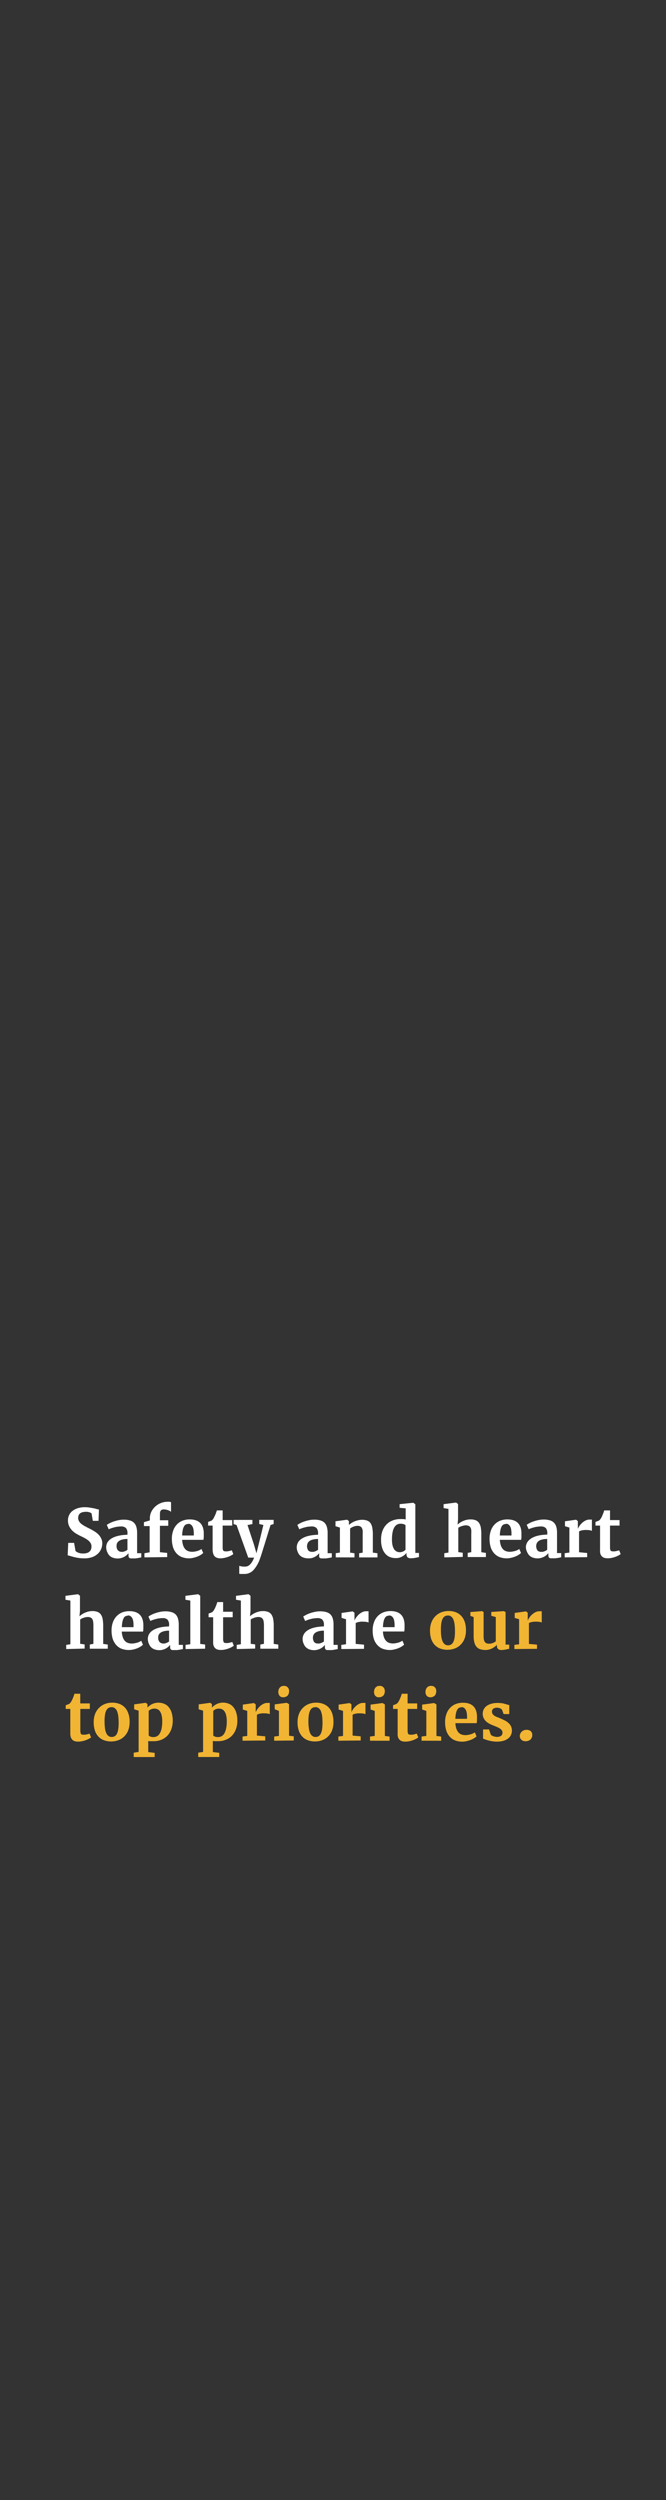 <svg id="Layer_1" data-name="Layer 1" xmlns="http://www.w3.org/2000/svg" viewBox="0 0 160 600"><rect x="0" y="0" width="160" height="600" fill="#333333" stroke="none"/><defs><style>.cls-1{fill:#fff;}.cls-2{fill:#f1b533;}</style></defs><path class="cls-1" d="M20.09,374a8,8,0,0,1-1.34-.11c-.41-.07-.77-.14-1.1-.23l-.85-.24a2.26,2.26,0,0,0-.54-.13l.13-3H17.8l.34,1.93a1.77,1.77,0,0,0,.68.43,3.1,3.1,0,0,0,1.16.19,2.78,2.78,0,0,0,.93-.13,1.4,1.4,0,0,0,.62-.36,1.3,1.3,0,0,0,.35-.54,2,2,0,0,0,.1-.66,1.54,1.54,0,0,0-.18-.75,2.25,2.25,0,0,0-.51-.62,4.91,4.91,0,0,0-.82-.57c-.33-.18-.69-.37-1.1-.56s-.64-.33-1-.53a4.76,4.76,0,0,1-1-.77,4.06,4.06,0,0,1-.75-1.06,3.19,3.19,0,0,1-.29-1.42,2.8,2.8,0,0,1,.26-1.21,2.64,2.64,0,0,1,.78-1,3.8,3.8,0,0,1,1.28-.68,5.6,5.6,0,0,1,1.77-.25,7.2,7.2,0,0,1,1.05.08c.35.05.67.11,1,.17s.55.13.78.2l.52.12-.1,2.7H22.3L22,363.22a1,1,0,0,0-.2-.14,2.18,2.18,0,0,0-.34-.14l-.42-.1a2.32,2.32,0,0,0-.46,0,2.88,2.88,0,0,0-.83.11,1.5,1.5,0,0,0-.56.3,1.21,1.21,0,0,0-.31.46,1.54,1.54,0,0,0-.1.58,1.49,1.49,0,0,0,.2.8,2.3,2.3,0,0,0,.57.65,6.1,6.1,0,0,0,.86.56c.33.18.7.37,1.09.56s.7.37,1.06.59a5.14,5.14,0,0,1,1,.74,3.59,3.59,0,0,1,.73,1,2.61,2.61,0,0,1,.28,1.24,3.6,3.6,0,0,1-.24,1.26,3.21,3.21,0,0,1-.78,1.16,4,4,0,0,1-1.37.85A5.65,5.65,0,0,1,20.09,374Z"/><path class="cls-1" d="M25.51,371.39a2.54,2.54,0,0,1,.2-1,2.46,2.46,0,0,1,.57-.78,3.78,3.78,0,0,1,.86-.57,5.79,5.79,0,0,1,1.06-.39,9,9,0,0,1,1.19-.22q.62-.07,1.23-.09V368a1.82,1.82,0,0,0-.36-1.27,1.6,1.6,0,0,0-1.19-.38,5,5,0,0,0-.85.07c-.28,0-.55.1-.81.16s-.51.14-.73.22-.41.16-.56.23h0l-.46-1.05a3.72,3.72,0,0,1,.55-.34,6,6,0,0,1,.94-.42,8.72,8.72,0,0,1,1.21-.35,6.19,6.19,0,0,1,1.37-.15,4.81,4.81,0,0,1,1.47.19,2.21,2.21,0,0,1,1,.57,2.29,2.29,0,0,1,.56,1,4.93,4.93,0,0,1,.18,1.41v4.88h1v1l-.36.08c-.15,0-.31.07-.49.09l-.57.08c-.2,0-.41,0-.62,0l-.48,0a.8.8,0,0,1-.32-.11.52.52,0,0,1-.18-.25,1.3,1.3,0,0,1-.05-.43v-.46a3.31,3.31,0,0,1-.94.82,3.68,3.68,0,0,1-.75.32,3,3,0,0,1-.93.13,3.49,3.49,0,0,1-1-.15,2.33,2.33,0,0,1-.85-.46,2.16,2.16,0,0,1-.57-.8A2.85,2.85,0,0,1,25.51,371.39Zm3.71,1.05a1.33,1.33,0,0,0,.32,0,1.92,1.92,0,0,0,.37-.11,2.2,2.2,0,0,0,.39-.17,1.21,1.21,0,0,0,.32-.22v-2.58a4.69,4.69,0,0,0-1.27.14,2.35,2.35,0,0,0-.81.37,1.39,1.39,0,0,0-.44.54A1.75,1.75,0,0,0,28,371a1.58,1.58,0,0,0,.31,1.06A1.17,1.17,0,0,0,29.22,372.44Z"/><path class="cls-1" d="M34.7,373.77v-1l1.25-.21v-6.3H34.58v-.94L36,364.9v-.45a3.66,3.66,0,0,1,.38-1.67,4.3,4.3,0,0,1,2.33-2.07,4.06,4.06,0,0,1,1.46-.28,3.17,3.17,0,0,1,.61,0l.31.09v2.33a1.21,1.21,0,0,0-.29-.21,3.14,3.14,0,0,0-.41-.19,3.31,3.31,0,0,0-.5-.13,2.35,2.35,0,0,0-.54-.06,1.52,1.52,0,0,0-.38.05.58.58,0,0,0-.29.17.78.78,0,0,0-.19.32,1.94,1.94,0,0,0-.07.53v1.53h2v1.33h-2v6.34l1.74.17v1Z"/><path class="cls-1" d="M45.48,374a4.91,4.91,0,0,1-1.89-.34,3.46,3.46,0,0,1-1.31-1,3.94,3.94,0,0,1-.75-1.47,6.76,6.76,0,0,1-.24-1.86,5.62,5.62,0,0,1,.31-1.95,4,4,0,0,1,.87-1.47,3.79,3.79,0,0,1,1.35-.93,4.7,4.7,0,0,1,1.75-.32q3.24,0,3.38,3.17c0,.36,0,.68,0,1a4.51,4.51,0,0,1-.08.73H43.76a5.14,5.14,0,0,0,.23,1.32,2.79,2.79,0,0,0,.49.89,1.8,1.8,0,0,0,.73.5,2.63,2.63,0,0,0,.91.16,3.54,3.54,0,0,0,.75-.07,4.87,4.87,0,0,0,.63-.15A2.93,2.93,0,0,0,48,372l.41-.23.41.95a3.4,3.4,0,0,1-.54.42,4.6,4.6,0,0,1-.8.41,5.51,5.51,0,0,1-1,.31A4.16,4.16,0,0,1,45.48,374Zm-.21-8.25a1.47,1.47,0,0,0-.56.11,1,1,0,0,0-.46.41,2.51,2.51,0,0,0-.33.85,7,7,0,0,0-.16,1.4h2.8a.54.54,0,0,1,0-.11v-.15a.71.71,0,0,0,0-.14V368a5.49,5.49,0,0,0-.06-.8,2.23,2.23,0,0,0-.2-.73,1.33,1.33,0,0,0-.4-.53A1,1,0,0,0,45.27,365.7Z"/><path class="cls-1" d="M51.08,371.89v-5.75H50v-.89l.19-.06.29-.11.26-.1.15-.08a2.49,2.49,0,0,0,.55-.75c0-.1.11-.22.17-.36s.13-.28.19-.43l.16-.45c.06-.15.1-.29.14-.41h1.39l0,2.32h2.3v1.32h-2.3v4.33c0,.42,0,.75,0,1a1.8,1.8,0,0,0,.09.56.39.39,0,0,0,.23.24,1.27,1.27,0,0,0,.43.06h0l.4,0,.4-.08.37-.09.28-.09h0l.36.91a3.53,3.53,0,0,1-.57.36,5.13,5.13,0,0,1-.75.32,5.52,5.52,0,0,1-.87.24A4.7,4.7,0,0,1,53,374h0a2.51,2.51,0,0,1-.88-.13,1.38,1.38,0,0,1-.59-.4,1.61,1.61,0,0,1-.32-.64A3.41,3.41,0,0,1,51.08,371.89Z"/><path class="cls-1" d="M58.73,377.75h-.35l-.37,0-.32,0-.21-.05v-1.91a2.48,2.48,0,0,0,.47.13,3.88,3.88,0,0,0,.81.07,2.46,2.46,0,0,0,.52-.05,1.63,1.63,0,0,0,.57-.27,2.81,2.81,0,0,0,.6-.66,5.57,5.57,0,0,0,.6-1.18H59.64L56.83,366l-.71-.22v-1h4.52v1l-1.18.23L61,370.67l.61,2.12.53-2.12L63.28,366l-1-.23v-1h3.46v1L65,366l-.48,1.53L64,369.23c-.18.56-.34,1.11-.51,1.64s-.32,1-.45,1.45l-.36,1.12c-.1.31-.18.52-.22.63a8,8,0,0,1-1.56,2.74A2.9,2.9,0,0,1,58.73,377.75Z"/><path class="cls-1" d="M71.29,371.39a2.38,2.38,0,0,1,.21-1,2.19,2.19,0,0,1,.57-.78,3.51,3.51,0,0,1,.85-.57,5.79,5.79,0,0,1,1.06-.39,9,9,0,0,1,1.19-.22c.41-.05.82-.08,1.24-.09V368a1.82,1.82,0,0,0-.37-1.27,1.6,1.6,0,0,0-1.19-.38,5,5,0,0,0-.85.07c-.28,0-.55.1-.81.16s-.5.14-.73.22-.41.16-.56.23h0l-.46-1.05a3.72,3.72,0,0,1,.55-.34,6,6,0,0,1,.94-.42,9.14,9.14,0,0,1,1.21-.35,6.19,6.19,0,0,1,1.37-.15,4.81,4.81,0,0,1,1.47.19,2.25,2.25,0,0,1,1,.57,2.38,2.38,0,0,1,.55,1,4.93,4.93,0,0,1,.18,1.41v4.88h1v1l-.37.08c-.15,0-.31.07-.49.09l-.57.08c-.2,0-.41,0-.62,0l-.48,0a.86.86,0,0,1-.32-.11.52.52,0,0,1-.18-.25,1.63,1.63,0,0,1,0-.43v-.46a2.61,2.61,0,0,1-.37.4,2.9,2.9,0,0,1-.57.42,3.68,3.68,0,0,1-.75.32A3,3,0,0,1,74,374a3.49,3.49,0,0,1-1-.15,2.42,2.42,0,0,1-.85-.46,2.16,2.16,0,0,1-.57-.8A2.85,2.85,0,0,1,71.29,371.39ZM75,372.44a1.33,1.33,0,0,0,.32,0,1.92,1.92,0,0,0,.37-.11,2.2,2.2,0,0,0,.39-.17,1.46,1.46,0,0,0,.33-.22v-2.58a4.59,4.59,0,0,0-1.27.14,2.32,2.32,0,0,0-.82.37,1.36,1.36,0,0,0-.43.54,1.85,1.85,0,0,0,.18,1.71A1.17,1.17,0,0,0,75,372.44Z"/><path class="cls-1" d="M80.66,373.77v-1l1-.15v-6l-1.06-.33v-1.18l2.8-.38h0l.42.33v.93a4.61,4.61,0,0,1,.61-.46,5.45,5.45,0,0,1,.76-.4,5.75,5.75,0,0,1,.86-.27,4.06,4.06,0,0,1,.92-.11,3.48,3.48,0,0,1,1.25.2,1.71,1.71,0,0,1,.8.62,2.8,2.8,0,0,1,.42,1.11,8.46,8.46,0,0,1,.13,1.63v4.32l1.11.15v1h-4.4v-1l.85-.15v-4.36a8.28,8.28,0,0,0,0-.93,1.93,1.93,0,0,0-.2-.64.89.89,0,0,0-.4-.37,1.39,1.39,0,0,0-.65-.13,2.33,2.33,0,0,0-.53.06,2.81,2.81,0,0,0-.49.16,4.09,4.09,0,0,0-.42.2,2.35,2.35,0,0,0-.33.23v5.78l1.05.15v1Z"/><path class="cls-1" d="M95,373.94a3.58,3.58,0,0,1-1.36-.26,2.86,2.86,0,0,1-1.09-.81,3.78,3.78,0,0,1-.74-1.38,6.38,6.38,0,0,1-.26-2,5.9,5.9,0,0,1,.31-2,4.42,4.42,0,0,1,.92-1.54,4.07,4.07,0,0,1,1.45-1,5.06,5.06,0,0,1,2-.37c.22,0,.43,0,.64,0a5.58,5.58,0,0,1,.59.09v-2.66L96,361.87V361l3.3-.34h0l.48.37v11.67h.87v1l-.89.18a5.32,5.32,0,0,1-1.09.1,1.19,1.19,0,0,1-.75-.21,1,1,0,0,1-.26-.77v-.3a3.53,3.53,0,0,1-.47.48,2.92,2.92,0,0,1-.61.4,3.26,3.26,0,0,1-.74.29A3.38,3.38,0,0,1,95,373.94Zm1-1.41a1.93,1.93,0,0,0,.85-.18,1.75,1.75,0,0,0,.57-.41v-5.89a1.18,1.18,0,0,0-.44-.25,2.29,2.29,0,0,0-.73-.11,1.84,1.84,0,0,0-.8.18,1.72,1.72,0,0,0-.65.59,3.41,3.41,0,0,0-.45,1.1,7.88,7.88,0,0,0-.18,1.69,6.66,6.66,0,0,0,.1,1.49,3.26,3.26,0,0,0,.37,1,1.47,1.47,0,0,0,.58.58A1.61,1.61,0,0,0,96,372.53Z"/><path class="cls-1" d="M106.74,373.77v-1l1-.15V362.14l-1.17-.2V361l3-.39h0l.47.37,0,3.68-.12,1.24a5.26,5.26,0,0,1,.52-.41,4.09,4.09,0,0,1,.72-.4,4.92,4.92,0,0,1,.87-.31,4,4,0,0,1,1-.12,3.27,3.27,0,0,1,1.27.21,1.74,1.74,0,0,1,.79.65,2.8,2.8,0,0,1,.42,1.11,9,9,0,0,1,.12,1.58v4.33l1.1.15v1h-4.37v-1l.86-.17v-4.37a8.28,8.28,0,0,0,0-.93,1.72,1.72,0,0,0-.21-.64.89.89,0,0,0-.42-.37,1.55,1.55,0,0,0-.69-.13,2.2,2.2,0,0,0-.5.06,4.1,4.1,0,0,0-.5.14,3,3,0,0,0-.45.18,2.13,2.13,0,0,0-.35.22v5.83l1.07.15v1Z"/><path class="cls-1" d="M121.8,374a4.91,4.91,0,0,1-1.89-.34,3.54,3.54,0,0,1-1.31-1,3.94,3.94,0,0,1-.75-1.47,6.76,6.76,0,0,1-.24-1.86,5.62,5.62,0,0,1,.31-1.95,4,4,0,0,1,.87-1.47,3.79,3.79,0,0,1,1.35-.93,4.7,4.7,0,0,1,1.75-.32q3.24,0,3.38,3.17c0,.36,0,.68,0,1a4.51,4.51,0,0,1-.08.73h-5.11a5.14,5.14,0,0,0,.23,1.32,2.79,2.79,0,0,0,.49.89,1.8,1.8,0,0,0,.73.5,2.63,2.63,0,0,0,.91.16,3.54,3.54,0,0,0,.75-.07,4.87,4.87,0,0,0,.63-.15,2.93,2.93,0,0,0,.53-.21l.41-.23.41.95a3.4,3.4,0,0,1-.54.42,4.6,4.6,0,0,1-.8.41,5.51,5.51,0,0,1-1,.31A4.16,4.16,0,0,1,121.8,374Zm-.21-8.25a1.47,1.47,0,0,0-.56.11,1,1,0,0,0-.46.41,2.51,2.51,0,0,0-.33.85,7,7,0,0,0-.16,1.4h2.8a.54.54,0,0,1,0-.11v-.15a.71.71,0,0,0,0-.14V368a5.49,5.49,0,0,0-.06-.8,2.23,2.23,0,0,0-.2-.73,1.41,1.41,0,0,0-.39-.53A1.06,1.06,0,0,0,121.59,365.7Z"/><path class="cls-1" d="M126.34,371.39a2.38,2.38,0,0,1,.21-1,2.46,2.46,0,0,1,.57-.78A3.57,3.57,0,0,1,128,369a5.53,5.53,0,0,1,1.06-.39,8.66,8.66,0,0,1,1.19-.22q.61-.07,1.23-.09V368a1.82,1.82,0,0,0-.36-1.27,1.62,1.62,0,0,0-1.19-.38,4.8,4.8,0,0,0-.85.07c-.29,0-.56.1-.82.16s-.5.14-.72.22L127,367h0l-.46-1.05a4,4,0,0,1,.56-.34,5.58,5.58,0,0,1,.94-.42,8.33,8.33,0,0,1,1.21-.35,6.1,6.1,0,0,1,1.36-.15,4.93,4.93,0,0,1,1.48.19,2.21,2.21,0,0,1,1,.57,2.4,2.4,0,0,1,.56,1,5.34,5.34,0,0,1,.17,1.41v4.88h1v1l-.37.08a4.61,4.61,0,0,1-.48.09l-.57.08c-.21,0-.41,0-.63,0l-.48,0a.86.86,0,0,1-.32-.11.45.45,0,0,1-.17-.25,1.27,1.27,0,0,1-.06-.43v-.46a2.61,2.61,0,0,1-.37.4,2.82,2.82,0,0,1-.56.42,3.55,3.55,0,0,1-.76.32,3,3,0,0,1-.93.13,3.42,3.42,0,0,1-1-.15,2.26,2.26,0,0,1-.85-.46,2.18,2.18,0,0,1-.58-.8A2.85,2.85,0,0,1,126.34,371.39Zm3.71,1.05a1.27,1.27,0,0,0,.32,0,2,2,0,0,0,.38-.11,1.84,1.84,0,0,0,.38-.17,1.12,1.12,0,0,0,.33-.22v-2.58a4.64,4.64,0,0,0-1.27.14,2.5,2.5,0,0,0-.82.37,1.45,1.45,0,0,0-.43.54,1.83,1.83,0,0,0,.19,1.71A1.16,1.16,0,0,0,130.05,372.44Z"/><path class="cls-1" d="M135.66,373.77v-1l1.13-.15v-6l-1.06-.33v-1.18l2.67-.38h0l.42.33v1.87h0a3.72,3.72,0,0,1,.34-.63,5,5,0,0,1,.61-.73,3.48,3.48,0,0,1,.84-.61,2.09,2.09,0,0,1,1-.26l.38,0,.21,0v2.71a1.56,1.56,0,0,0-.45-.14,4.33,4.33,0,0,0-.86-.07,5.07,5.07,0,0,0-.55,0l-.51.08a2.43,2.43,0,0,0-.43.12l-.29.14v5l1.95.18v1Z"/><path class="cls-1" d="M144.16,371.89v-5.75h-1.1v-.89l.2-.06.28-.11.26-.1.15-.08a2.49,2.49,0,0,0,.56-.75c.05-.1.11-.22.17-.36l.18-.43.17-.45c.05-.15.1-.29.13-.41h1.39l0,2.32h2.29v1.32h-2.29v4.33c0,.42,0,.75,0,1a1.8,1.8,0,0,0,.09.56.39.39,0,0,0,.23.24,1.27,1.27,0,0,0,.43.06h0l.39,0,.41-.08.37-.09.27-.09h0l.37.91a4.2,4.2,0,0,1-.58.36,4.34,4.34,0,0,1-.75.32,5.71,5.71,0,0,1-.86.24,4.78,4.78,0,0,1-.92.09h0a2.59,2.59,0,0,1-.88-.13,1.34,1.34,0,0,1-.58-.4,1.62,1.62,0,0,1-.33-.64A3.9,3.9,0,0,1,144.16,371.89Z"/><path class="cls-1" d="M15.91,395.77v-1l1-.15V384.14l-1.18-.2V383l3-.39h0l.48.37v3.68l-.12,1.24a5.51,5.51,0,0,1,.53-.41,4.37,4.37,0,0,1,.71-.4,5.57,5.57,0,0,1,.87-.31,4.09,4.09,0,0,1,1-.12,3.25,3.25,0,0,1,1.26.21,1.77,1.77,0,0,1,.8.65,3,3,0,0,1,.41,1.11,9,9,0,0,1,.12,1.58v4.33l1.1.15v1H21.57v-1l.87-.17v-4.37a6.31,6.31,0,0,0-.06-.93,1.42,1.42,0,0,0-.21-.64.89.89,0,0,0-.42-.37,1.55,1.55,0,0,0-.69-.13,2.2,2.2,0,0,0-.5.06,3.5,3.5,0,0,0-.49.14,3,3,0,0,0-.45.18,2.84,2.84,0,0,0-.36.22v5.83l1.07.15v1Z"/><path class="cls-1" d="M31,396a4.92,4.92,0,0,1-1.9-.34,3.43,3.43,0,0,1-1.3-1,4.1,4.1,0,0,1-.76-1.47,6.76,6.76,0,0,1-.24-1.86,5.87,5.87,0,0,1,.31-1.95A4.28,4.28,0,0,1,28,387.9,4,4,0,0,1,29.3,387a4.7,4.7,0,0,1,1.75-.32q3.24,0,3.39,3.17c0,.36,0,.68,0,1a4.51,4.51,0,0,1-.08.73h-5.1a4.74,4.74,0,0,0,.23,1.32,2.45,2.45,0,0,0,.49.89,1.71,1.71,0,0,0,.72.5,2.73,2.73,0,0,0,.92.16,3.51,3.51,0,0,0,.74-.07,5.47,5.47,0,0,0,.64-.15,3.66,3.66,0,0,0,.53-.21l.41-.23.4.95a3,3,0,0,1-.54.42,4.87,4.87,0,0,1-.79.41,5.79,5.79,0,0,1-1,.31A4.22,4.22,0,0,1,31,396Zm-.21-8.25a1.52,1.52,0,0,0-.57.11,1,1,0,0,0-.46.41,3,3,0,0,0-.33.85,7.86,7.86,0,0,0-.16,1.4h2.81v-.11a.86.86,0,0,1,0-.15V390a7.31,7.31,0,0,0-.05-.8,2.87,2.87,0,0,0-.2-.73,1.43,1.43,0,0,0-.4-.53A1,1,0,0,0,30.76,387.7Z"/><path class="cls-1" d="M35.51,393.39a2.54,2.54,0,0,1,.2-1,2.46,2.46,0,0,1,.57-.78,3.78,3.78,0,0,1,.86-.57,5.79,5.79,0,0,1,1.06-.39,9,9,0,0,1,1.19-.22q.61-.07,1.23-.09V390a1.82,1.82,0,0,0-.36-1.27,1.6,1.6,0,0,0-1.19-.38,5,5,0,0,0-.85.07c-.28,0-.55.1-.81.16s-.51.14-.73.22-.41.16-.56.23h0l-.46-1.05a3.72,3.72,0,0,1,.55-.34,6,6,0,0,1,.94-.42,8.72,8.72,0,0,1,1.21-.35,6.19,6.19,0,0,1,1.37-.15,4.81,4.81,0,0,1,1.47.19,2.21,2.21,0,0,1,1,.57,2.29,2.29,0,0,1,.56,1,4.93,4.93,0,0,1,.18,1.41v4.88h1v1l-.36.08c-.15,0-.31.07-.49.09l-.57.08c-.2,0-.41,0-.62,0l-.48,0a.8.8,0,0,1-.32-.11.52.52,0,0,1-.18-.25,1.3,1.3,0,0,1-.05-.43v-.46a3.31,3.31,0,0,1-.94.82,3.68,3.68,0,0,1-.75.32,3,3,0,0,1-.93.13,3.49,3.49,0,0,1-1-.15,2.33,2.33,0,0,1-.85-.46,2.16,2.16,0,0,1-.57-.8A2.85,2.85,0,0,1,35.51,393.39Zm3.71,1.05a1.33,1.33,0,0,0,.32,0,1.92,1.92,0,0,0,.37-.11,2.2,2.2,0,0,0,.39-.17,1.21,1.21,0,0,0,.32-.22v-2.58a4.69,4.69,0,0,0-1.27.14,2.35,2.35,0,0,0-.81.37,1.39,1.39,0,0,0-.44.54A1.75,1.75,0,0,0,38,393a1.58,1.58,0,0,0,.31,1.06A1.17,1.17,0,0,0,39.22,394.44Z"/><path class="cls-1" d="M44.58,395.77v-1l1.14-.15V384.14l-1.17-.2V383l3.06-.39h0l.49.37v11.56l1.18.15v1Z"/><path class="cls-1" d="M51.21,393.89v-5.75h-1.1v-.89l.2-.06.28-.11.26-.1.15-.08a2.33,2.33,0,0,0,.55-.75c.06-.1.11-.22.18-.36l.18-.43.17-.45.13-.41H53.6l0,2.32h2.3v1.32h-2.3v4.33c0,.42,0,.75,0,1a2.09,2.09,0,0,0,.1.56.37.37,0,0,0,.23.24,1.19,1.19,0,0,0,.43.06h0l.39,0,.41-.08.36-.09.28-.09h0l.37.91a4.2,4.2,0,0,1-.58.36,5.13,5.13,0,0,1-.75.32,5.52,5.52,0,0,1-.87.24,4.68,4.68,0,0,1-.91.09h0a2.55,2.55,0,0,1-.88-.13,1.29,1.29,0,0,1-.58-.4,1.62,1.62,0,0,1-.33-.64A3.41,3.41,0,0,1,51.21,393.89Z"/><path class="cls-1" d="M56.87,395.77v-1l1-.15V384.14l-1.17-.2V383l3-.39h0l.48.37v3.68l-.12,1.24a4.49,4.49,0,0,1,.53-.41,4,4,0,0,1,.71-.4,5.57,5.57,0,0,1,.87-.31,4.09,4.09,0,0,1,1-.12,3.25,3.25,0,0,1,1.26.21,1.77,1.77,0,0,1,.8.65,3,3,0,0,1,.41,1.11,9,9,0,0,1,.12,1.58v4.33l1.1.15v1H62.54v-1l.87-.17v-4.37a6.31,6.31,0,0,0-.06-.93,1.56,1.56,0,0,0-.21-.64.89.89,0,0,0-.42-.37,1.55,1.55,0,0,0-.69-.13,2.2,2.2,0,0,0-.5.06,4.1,4.1,0,0,0-.5.14l-.45.18a2.67,2.67,0,0,0-.35.22v5.83l1.07.15v1Z"/><path class="cls-1" d="M72.7,393.39a2.38,2.38,0,0,1,.21-1,2.46,2.46,0,0,1,.57-.78,3.71,3.71,0,0,1,.85-.57,5.89,5.89,0,0,1,1.07-.39,8.8,8.8,0,0,1,1.18-.22c.42-.05.83-.08,1.24-.09V390a1.82,1.82,0,0,0-.36-1.27,1.63,1.63,0,0,0-1.2-.38,4.76,4.76,0,0,0-.84.07c-.29,0-.56.1-.82.16s-.5.14-.72.22l-.57.23h0l-.46-1.05a4,4,0,0,1,.56-.34,5.83,5.83,0,0,1,.93-.42,8.87,8.87,0,0,1,1.22-.35,6.1,6.1,0,0,1,1.36-.15,4.93,4.93,0,0,1,1.48.19,2.21,2.21,0,0,1,1,.57,2.28,2.28,0,0,1,.55,1,4.93,4.93,0,0,1,.18,1.41v4.88h1v1l-.37.08c-.14,0-.31.07-.48.09l-.57.08c-.21,0-.41,0-.63,0l-.48,0a.86.86,0,0,1-.32-.11.45.45,0,0,1-.17-.25,1.27,1.27,0,0,1-.06-.43v-.46a2.61,2.61,0,0,1-.37.4,2.82,2.82,0,0,1-.56.42,3.77,3.77,0,0,1-.76.32,3,3,0,0,1-.93.13,3.53,3.53,0,0,1-1-.15,2.29,2.29,0,0,1-.84-.46,2.18,2.18,0,0,1-.58-.8A2.85,2.85,0,0,1,72.7,393.39Zm3.71,1.05a1.27,1.27,0,0,0,.32,0,2,2,0,0,0,.38-.11,1.84,1.84,0,0,0,.38-.17,1.12,1.12,0,0,0,.33-.22v-2.58a4.59,4.59,0,0,0-1.27.14,2.5,2.5,0,0,0-.82.37,1.45,1.45,0,0,0-.43.54,1.83,1.83,0,0,0,.19,1.71A1.16,1.16,0,0,0,76.41,394.44Z"/><path class="cls-1" d="M82,395.77v-1l1.13-.15v-6l-1.07-.33v-1.18l2.68-.38h0l.42.33v1.87h0a3.72,3.72,0,0,1,.34-.63,5,5,0,0,1,.61-.73,3.48,3.48,0,0,1,.84-.61,2.09,2.09,0,0,1,1-.26l.37,0,.22,0v2.71a1.56,1.56,0,0,0-.45-.14,4.33,4.33,0,0,0-.86-.07,4.93,4.93,0,0,0-.55,0l-.51.08a2.43,2.43,0,0,0-.43.12l-.29.14v5l2,.18v1Z"/><path class="cls-1" d="M93.73,396a4.92,4.92,0,0,1-1.9-.34,3.43,3.43,0,0,1-1.3-1,4,4,0,0,1-.76-1.47,6.76,6.76,0,0,1-.24-1.86,5.62,5.62,0,0,1,.31-1.95,4,4,0,0,1,.87-1.47,3.88,3.88,0,0,1,1.35-.93,4.7,4.7,0,0,1,1.75-.32q3.24,0,3.38,3.17c0,.36,0,.68,0,1a4.51,4.51,0,0,1-.08.73H92a4.77,4.77,0,0,0,.22,1.32,2.62,2.62,0,0,0,.5.89,1.71,1.71,0,0,0,.72.5,2.69,2.69,0,0,0,.92.16,3.51,3.51,0,0,0,.74-.07,5.47,5.47,0,0,0,.64-.15,3.66,3.66,0,0,0,.53-.21l.41-.23.4.95a3.4,3.4,0,0,1-.54.42,4.6,4.6,0,0,1-.8.41,5.51,5.51,0,0,1-1,.31A4.14,4.14,0,0,1,93.73,396Zm-.22-8.25a1.47,1.47,0,0,0-.56.11,1,1,0,0,0-.46.41,2.74,2.74,0,0,0-.33.85,7,7,0,0,0-.16,1.4h2.8a.54.54,0,0,1,0-.11.86.86,0,0,1,0-.15V390a5.49,5.49,0,0,0-.06-.8,2.51,2.51,0,0,0-.19-.73,1.43,1.43,0,0,0-.4-.53A1.06,1.06,0,0,0,93.51,387.7Z"/><path class="cls-2" d="M103.31,391.35a5.28,5.28,0,0,1,.37-2.07,4.17,4.17,0,0,1,1-1.47,4,4,0,0,1,1.41-.88,4.91,4.91,0,0,1,1.66-.29,4.78,4.78,0,0,1,1.8.32,3.51,3.51,0,0,1,1.31.91,4,4,0,0,1,.81,1.45,6.34,6.34,0,0,1,.27,1.93,5.45,5.45,0,0,1-.37,2.11,4.15,4.15,0,0,1-1,1.46,3.92,3.92,0,0,1-1.41.85,4.91,4.91,0,0,1-1.66.28,4.78,4.78,0,0,1-1.8-.32,3.51,3.51,0,0,1-1.32-.91,4.12,4.12,0,0,1-.81-1.44A6.38,6.38,0,0,1,103.31,391.35Zm4.33,3.52a1.36,1.36,0,0,0,.74-.19,1.48,1.48,0,0,0,.52-.6,3.74,3.74,0,0,0,.31-1.05,11.25,11.25,0,0,0,.09-1.53,12.93,12.93,0,0,0-.09-1.62,4.32,4.32,0,0,0-.29-1.19,1.6,1.6,0,0,0-.52-.72,1.22,1.22,0,0,0-.79-.25,1.49,1.49,0,0,0-.75.19,1.54,1.54,0,0,0-.53.61,3.54,3.54,0,0,0-.31,1.05,10.88,10.88,0,0,0-.1,1.53,12.93,12.93,0,0,0,.09,1.62,4.68,4.68,0,0,0,.31,1.18,1.62,1.62,0,0,0,.53.72A1.22,1.22,0,0,0,107.64,394.87Z"/><path class="cls-2" d="M120.48,396a1.15,1.15,0,0,1-.83-.25,1,1,0,0,1-.27-.74v-.28a3.14,3.14,0,0,1-.49.46,5.15,5.15,0,0,1-.65.41,3.54,3.54,0,0,1-.75.29,3.09,3.09,0,0,1-.8.11,4.23,4.23,0,0,1-1.31-.18,2,2,0,0,1-.9-.59,2.51,2.51,0,0,1-.52-1.06,5.93,5.93,0,0,1-.17-1.57V388.1l-.78-.29v-.92l2.81-.22h0l.36.22v5.72a5.39,5.39,0,0,0,.06.87,1.53,1.53,0,0,0,.23.58.89.89,0,0,0,.41.33,2,2,0,0,0,.64.1,2.38,2.38,0,0,0,.55-.06l.45-.15a1.79,1.79,0,0,0,.34-.19l.25-.17V388.1l-1.08-.31v-.92l3-.2h0l.43.22v7.82h.87v1l-.79.17A5.39,5.39,0,0,1,120.48,396Z"/><path class="cls-2" d="M123.58,395.77v-1l1.13-.15v-6l-1.06-.33v-1.18l2.67-.38h.05l.41.33v1.87h0a4.62,4.62,0,0,1,.34-.63,5,5,0,0,1,.61-.73,3.69,3.69,0,0,1,.84-.61,2.13,2.13,0,0,1,1-.26l.37,0,.21,0v2.71a1.45,1.45,0,0,0-.45-.14,4.33,4.33,0,0,0-.86-.07l-.55,0-.51.08a2.1,2.1,0,0,0-.42.12,1.58,1.58,0,0,0-.29.14v5l1.94.18v1Z"/><path class="cls-2" d="M16.89,415.89v-5.75h-1.1v-.89l.2-.06.28-.11.26-.1.15-.08a2.33,2.33,0,0,0,.55-.75c.06-.1.11-.22.18-.36l.18-.43.17-.45.13-.41h1.39l0,2.32h2.3v1.32H19.3v4.33c0,.42,0,.75,0,1a2.09,2.09,0,0,0,.1.56.37.37,0,0,0,.23.24,1.19,1.19,0,0,0,.43.06h0l.4,0,.41-.08.36-.09.28-.09h0l.37.91a4.2,4.2,0,0,1-.58.36,5.13,5.13,0,0,1-.75.32,5.52,5.52,0,0,1-.87.24,4.68,4.68,0,0,1-.91.09h0a2.55,2.55,0,0,1-.88-.13,1.29,1.29,0,0,1-.58-.4,1.62,1.62,0,0,1-.33-.64A3.41,3.41,0,0,1,16.89,415.89Z"/><path class="cls-2" d="M22.51,413.35a5.47,5.47,0,0,1,.36-2.07,4.3,4.3,0,0,1,1-1.47,4.14,4.14,0,0,1,1.41-.88,4.93,4.93,0,0,1,1.67-.29,4.78,4.78,0,0,1,1.8.32,3.59,3.59,0,0,1,1.31.91,4,4,0,0,1,.8,1.45,6,6,0,0,1,.28,1.93,5.64,5.64,0,0,1-.37,2.11,4.17,4.17,0,0,1-1,1.46,3.79,3.79,0,0,1-1.4.85,5,5,0,0,1-1.67.28,4.76,4.76,0,0,1-1.79-.32,3.43,3.43,0,0,1-1.32-.91,3.83,3.83,0,0,1-.81-1.44A6.38,6.38,0,0,1,22.51,413.35Zm4.32,3.52a1.39,1.39,0,0,0,.75-.19,1.48,1.48,0,0,0,.52-.6,3.75,3.75,0,0,0,.3-1.05,9.72,9.72,0,0,0,.1-1.53,12.93,12.93,0,0,0-.09-1.62,4.71,4.71,0,0,0-.29-1.19,1.68,1.68,0,0,0-.52-.72,1.25,1.25,0,0,0-.8-.25,1.48,1.48,0,0,0-.74.19,1.46,1.46,0,0,0-.53.61,3.54,3.54,0,0,0-.31,1.05,9.55,9.55,0,0,0-.1,1.53,12.93,12.93,0,0,0,.09,1.62,4.31,4.31,0,0,0,.3,1.18,1.78,1.78,0,0,0,.53.72A1.24,1.24,0,0,0,26.83,416.87Z"/><path class="cls-2" d="M32.12,420.65l1.18-.19v-9.9l-1.07-.33v-1.18l2.8-.38h0l.4.33v.83a3.24,3.24,0,0,1,.46-.44,3.51,3.51,0,0,1,.59-.38,3.73,3.73,0,0,1,1.56-.37,3.77,3.77,0,0,1,1.35.25,2.69,2.69,0,0,1,1.1.77,3.75,3.75,0,0,1,.74,1.36,6.63,6.63,0,0,1,.27,2,5.79,5.79,0,0,1-.32,1.93,4.58,4.58,0,0,1-.91,1.56,4.19,4.19,0,0,1-1.44,1,4.75,4.75,0,0,1-1.93.38l-.38,0-.37,0-.32,0-.22-.05,0,1.3v1.36l1.55.19v1H32.12Zm5-10.58a2,2,0,0,0-.83.16,1.88,1.88,0,0,0-.57.38v5.92a1.22,1.22,0,0,0,.43.26,2.18,2.18,0,0,0,.72.11,1.84,1.84,0,0,0,.8-.18,1.6,1.6,0,0,0,.66-.61,3.6,3.6,0,0,0,.46-1.11,7.78,7.78,0,0,0,.18-1.68,6.12,6.12,0,0,0-.11-1.5,3,3,0,0,0-.37-1,1.53,1.53,0,0,0-.59-.57A1.66,1.66,0,0,0,37.09,410.07Z"/><path class="cls-2" d="M47.62,420.65l1.17-.19v-9.9l-1.06-.33v-1.18l2.79-.38h0l.4.33v.83a3.24,3.24,0,0,1,.46-.44A4,4,0,0,1,52,409a3.23,3.23,0,0,1,.72-.26,3.3,3.3,0,0,1,.85-.11,3.67,3.67,0,0,1,1.34.25,2.69,2.69,0,0,1,1.1.77,3.75,3.75,0,0,1,.74,1.36,6.63,6.63,0,0,1,.27,2,5.79,5.79,0,0,1-.32,1.93,4.58,4.58,0,0,1-.91,1.56,4.1,4.1,0,0,1-1.44,1,4.73,4.73,0,0,1-1.92.38l-.39,0-.37,0-.31,0-.23-.05,0,1.3v1.36l1.54.19v1H47.62Zm5-10.58a2,2,0,0,0-.83.16,1.82,1.82,0,0,0-.56.38v5.92a1.13,1.13,0,0,0,.43.26,2.08,2.08,0,0,0,.71.11,1.88,1.88,0,0,0,.81-.18,1.73,1.73,0,0,0,.66-.61,3.87,3.87,0,0,0,.45-1.11,7.71,7.71,0,0,0,.19-1.68,6.59,6.59,0,0,0-.12-1.5,3,3,0,0,0-.37-1,1.53,1.53,0,0,0-.59-.57A1.66,1.66,0,0,0,52.58,410.07Z"/><path class="cls-2" d="M58.27,417.77v-1l1.13-.15v-6l-1.07-.33v-1.18l2.68-.38h0l.42.33v1.87h0a3.72,3.72,0,0,1,.34-.63,5,5,0,0,1,.61-.73,3.48,3.48,0,0,1,.84-.61,2.09,2.09,0,0,1,1-.26l.37,0,.22,0v2.71a1.56,1.56,0,0,0-.45-.14,4.33,4.33,0,0,0-.86-.07,4.93,4.93,0,0,0-.55,0l-.51.08a2.43,2.43,0,0,0-.43.12l-.29.14v5l2,.18v1Z"/><path class="cls-2" d="M65.87,417.77v-1l1.14-.15v-6L66,410.22v-1.17l2.87-.38h0l.57.33v7.57l1.13.15v1ZM68,407.35a1.3,1.3,0,0,1-.49-.1,1.22,1.22,0,0,1-.36-.27,1.39,1.39,0,0,1-.21-.4,1.62,1.62,0,0,1-.08-.49,2.12,2.12,0,0,1,.08-.57,1.4,1.4,0,0,1,.26-.48,1.23,1.23,0,0,1,.42-.32,1.38,1.38,0,0,1,.59-.11h0a1.32,1.32,0,0,1,.55.1,1.26,1.26,0,0,1,.39.28,1.23,1.23,0,0,1,.23.4,1.55,1.55,0,0,1,.07.48,2.14,2.14,0,0,1-.08.58,1.43,1.43,0,0,1-.26.47,1.17,1.17,0,0,1-.46.31,1.6,1.6,0,0,1-.65.12Z"/><path class="cls-2" d="M71.48,413.35a5.46,5.46,0,0,1,.37-2.07,4.3,4.3,0,0,1,1-1.47,4,4,0,0,1,1.41-.88,4.93,4.93,0,0,1,1.67-.29,4.76,4.76,0,0,1,1.79.32,3.51,3.51,0,0,1,1.31.91,3.87,3.87,0,0,1,.81,1.45,6.34,6.34,0,0,1,.27,1.93,5.65,5.65,0,0,1-.36,2.11,4.17,4.17,0,0,1-1,1.46,3.92,3.92,0,0,1-1.41.85,4.86,4.86,0,0,1-1.66.28,4.78,4.78,0,0,1-1.8-.32,3.4,3.4,0,0,1-1.31-.91,3.83,3.83,0,0,1-.81-1.44A6.08,6.08,0,0,1,71.48,413.35Zm4.33,3.52a1.34,1.34,0,0,0,.74-.19,1.41,1.41,0,0,0,.52-.6,3.74,3.74,0,0,0,.31-1.05,11.09,11.09,0,0,0,.1-1.53,12.93,12.93,0,0,0-.09-1.62,4.71,4.71,0,0,0-.29-1.19,1.7,1.7,0,0,0-.53-.72,1.22,1.22,0,0,0-.79-.25,1.52,1.52,0,0,0-.75.19,1.44,1.44,0,0,0-.52.61,3.53,3.53,0,0,0-.32,1.05,10.88,10.88,0,0,0-.1,1.53,11.16,11.16,0,0,0,.1,1.62,4.31,4.31,0,0,0,.3,1.18,1.62,1.62,0,0,0,.53.72A1.22,1.22,0,0,0,75.81,416.87Z"/><path class="cls-2" d="M81.29,417.77v-1l1.12-.15v-6l-1.06-.33v-1.18l2.67-.38h0l.41.33v1.87h0a3.11,3.11,0,0,1,.34-.63,4,4,0,0,1,.61-.73,3.63,3.63,0,0,1,.83-.61,2.16,2.16,0,0,1,1-.26l.37,0,.22,0v2.71a1.56,1.56,0,0,0-.45-.14,4.44,4.44,0,0,0-.87-.07l-.54,0-.52.08a2.32,2.32,0,0,0-.42.12,2,2,0,0,0-.29.14v5l1.94.18v1Z"/><path class="cls-2" d="M88.89,417.77v-1l1.14-.15v-6l-1-.34v-1.17l2.86-.38h0l.57.33v7.57l1.13.15v1ZM91,407.35a1.26,1.26,0,0,1-.49-.1,1.22,1.22,0,0,1-.36-.27,1.2,1.2,0,0,1-.22-.4,1.61,1.61,0,0,1-.07-.49,1.79,1.79,0,0,1,.08-.57,1.24,1.24,0,0,1,1.27-.91h0a1.35,1.35,0,0,1,.55.1,1.21,1.21,0,0,1,.38.28,1.07,1.07,0,0,1,.23.4,1.56,1.56,0,0,1,.08.48,1.81,1.81,0,0,1-.09.58,1.14,1.14,0,0,1-.26.47,1.21,1.21,0,0,1-.45.31,1.64,1.64,0,0,1-.65.12Z"/><path class="cls-2" d="M95.53,415.89v-5.75h-1.1v-.89l.2-.06.28-.11.26-.1.15-.08a2.33,2.33,0,0,0,.55-.75c.06-.1.11-.22.18-.36l.18-.43.17-.45.13-.41h1.39l0,2.32h2.3v1.32h-2.3v4.33c0,.42,0,.75,0,1a2.09,2.09,0,0,0,.1.56.37.37,0,0,0,.23.24,1.23,1.23,0,0,0,.43.06h0l.39,0,.41-.08.36-.09.28-.09h0l.37.91a4.2,4.2,0,0,1-.58.36,4.34,4.34,0,0,1-.75.32,5.52,5.52,0,0,1-.87.24,4.68,4.68,0,0,1-.91.09h0a2.55,2.55,0,0,1-.88-.13,1.29,1.29,0,0,1-.58-.4,1.62,1.62,0,0,1-.33-.64A3.41,3.41,0,0,1,95.53,415.89Z"/><path class="cls-2" d="M101.28,417.77v-1l1.14-.15v-6l-1-.34v-1.17l2.86-.38h0l.57.33v7.57l1.14.15v1Zm2.08-10.42a1.26,1.26,0,0,1-.49-.1,1.22,1.22,0,0,1-.36-.27,1.2,1.2,0,0,1-.22-.4,1.61,1.61,0,0,1-.07-.49,2.12,2.12,0,0,1,.08-.57,1.24,1.24,0,0,1,1.27-.91h0a1.35,1.35,0,0,1,.55.1,1.21,1.21,0,0,1,.38.28,1.1,1.1,0,0,1,.24.4,1.92,1.92,0,0,1,.07.48,1.81,1.81,0,0,1-.09.58,1.14,1.14,0,0,1-.26.47,1.21,1.21,0,0,1-.45.31,1.64,1.64,0,0,1-.65.12Z"/><path class="cls-2" d="M111.12,418a4.91,4.91,0,0,1-1.89-.34,3.54,3.54,0,0,1-1.31-1,3.94,3.94,0,0,1-.75-1.47,6.76,6.76,0,0,1-.24-1.86,5.62,5.62,0,0,1,.31-1.95,4,4,0,0,1,.87-1.47,3.79,3.79,0,0,1,1.35-.93,4.7,4.7,0,0,1,1.75-.32q3.24,0,3.38,3.17c0,.36,0,.68,0,1a4.51,4.51,0,0,1-.08.73h-5.1a4.77,4.77,0,0,0,.22,1.32,2.79,2.79,0,0,0,.49.89,1.8,1.8,0,0,0,.73.5,2.63,2.63,0,0,0,.91.16,3.54,3.54,0,0,0,.75-.07,4.87,4.87,0,0,0,.63-.15,2.93,2.93,0,0,0,.53-.21l.41-.23.41.95a3.4,3.4,0,0,1-.54.42,4.6,4.6,0,0,1-.8.41,5.51,5.51,0,0,1-1,.31A4.16,4.16,0,0,1,111.12,418Zm-.21-8.25a1.47,1.47,0,0,0-.56.11,1,1,0,0,0-.46.41,2.51,2.51,0,0,0-.33.85,7,7,0,0,0-.16,1.4h2.8a.54.54,0,0,1,0-.11v-.15a.71.71,0,0,0,0-.14V412a5.49,5.49,0,0,0-.06-.8,2.23,2.23,0,0,0-.2-.73,1.41,1.41,0,0,0-.39-.53A1.06,1.06,0,0,0,110.91,409.7Z"/><path class="cls-2" d="M116.05,417.27v-2.2h1.44l.41,1.22a.83.83,0,0,0,.21.21,2.81,2.81,0,0,0,.35.18,2.44,2.44,0,0,0,.45.12,2.18,2.18,0,0,0,.52.06,1.91,1.91,0,0,0,.64-.1,1.08,1.08,0,0,0,.39-.24.64.64,0,0,0,.2-.32,1.23,1.23,0,0,0,.06-.36,1,1,0,0,0-.17-.57,1.56,1.56,0,0,0-.48-.43,3.91,3.91,0,0,0-.74-.39l-1-.41a5.86,5.86,0,0,1-1-.49,3.12,3.12,0,0,1-.73-.6,2.44,2.44,0,0,1-.47-.75,2.52,2.52,0,0,1-.16-.93,2.39,2.39,0,0,1,.23-1,2.3,2.3,0,0,1,.68-.82,3.49,3.49,0,0,1,1.13-.54,5.25,5.25,0,0,1,1.55-.2,6.26,6.26,0,0,1,.92.06c.27,0,.51.09.73.14l.6.17a3.91,3.91,0,0,0,.54.14v2.16l-1.36,0-.37-1a1,1,0,0,0-.42-.35,1.72,1.72,0,0,0-.77-.18,2,2,0,0,0-.59.08,1,1,0,0,0-.38.21.79.79,0,0,0-.21.29,1,1,0,0,0-.06.33,1.05,1.05,0,0,0,.21.67,1.92,1.92,0,0,0,.53.44,4.94,4.94,0,0,0,.7.31,7,7,0,0,1,.73.3q.51.23,1,.48a3.88,3.88,0,0,1,.83.59,2.74,2.74,0,0,1,.58.77,2.47,2.47,0,0,1,.21,1.06,2.44,2.44,0,0,1-.22,1,2.33,2.33,0,0,1-.67.84,3.42,3.42,0,0,1-1.13.57,5.73,5.73,0,0,1-1.58.2,6.55,6.55,0,0,1-1.13-.09,7.19,7.19,0,0,1-.93-.2c-.28-.07-.53-.15-.75-.22A4.88,4.88,0,0,0,116.05,417.27Z"/><path class="cls-2" d="M126.25,417.9a1.77,1.77,0,0,1-.52-.08,1.26,1.26,0,0,1-.44-.25,1.08,1.08,0,0,1-.3-.4,1.24,1.24,0,0,1-.11-.52,1.31,1.31,0,0,1,.13-.59,1.57,1.57,0,0,1,.34-.47,1.69,1.69,0,0,1,.51-.32,1.8,1.8,0,0,1,.62-.11,1.72,1.72,0,0,1,.64.1,1.15,1.15,0,0,1,.44.28,1,1,0,0,1,.24.39,1.57,1.57,0,0,1,.07.49,1.54,1.54,0,0,1-.12.61,1.43,1.43,0,0,1-.33.47,1.58,1.58,0,0,1-.52.3A2,2,0,0,1,126.25,417.9Z"/></svg>